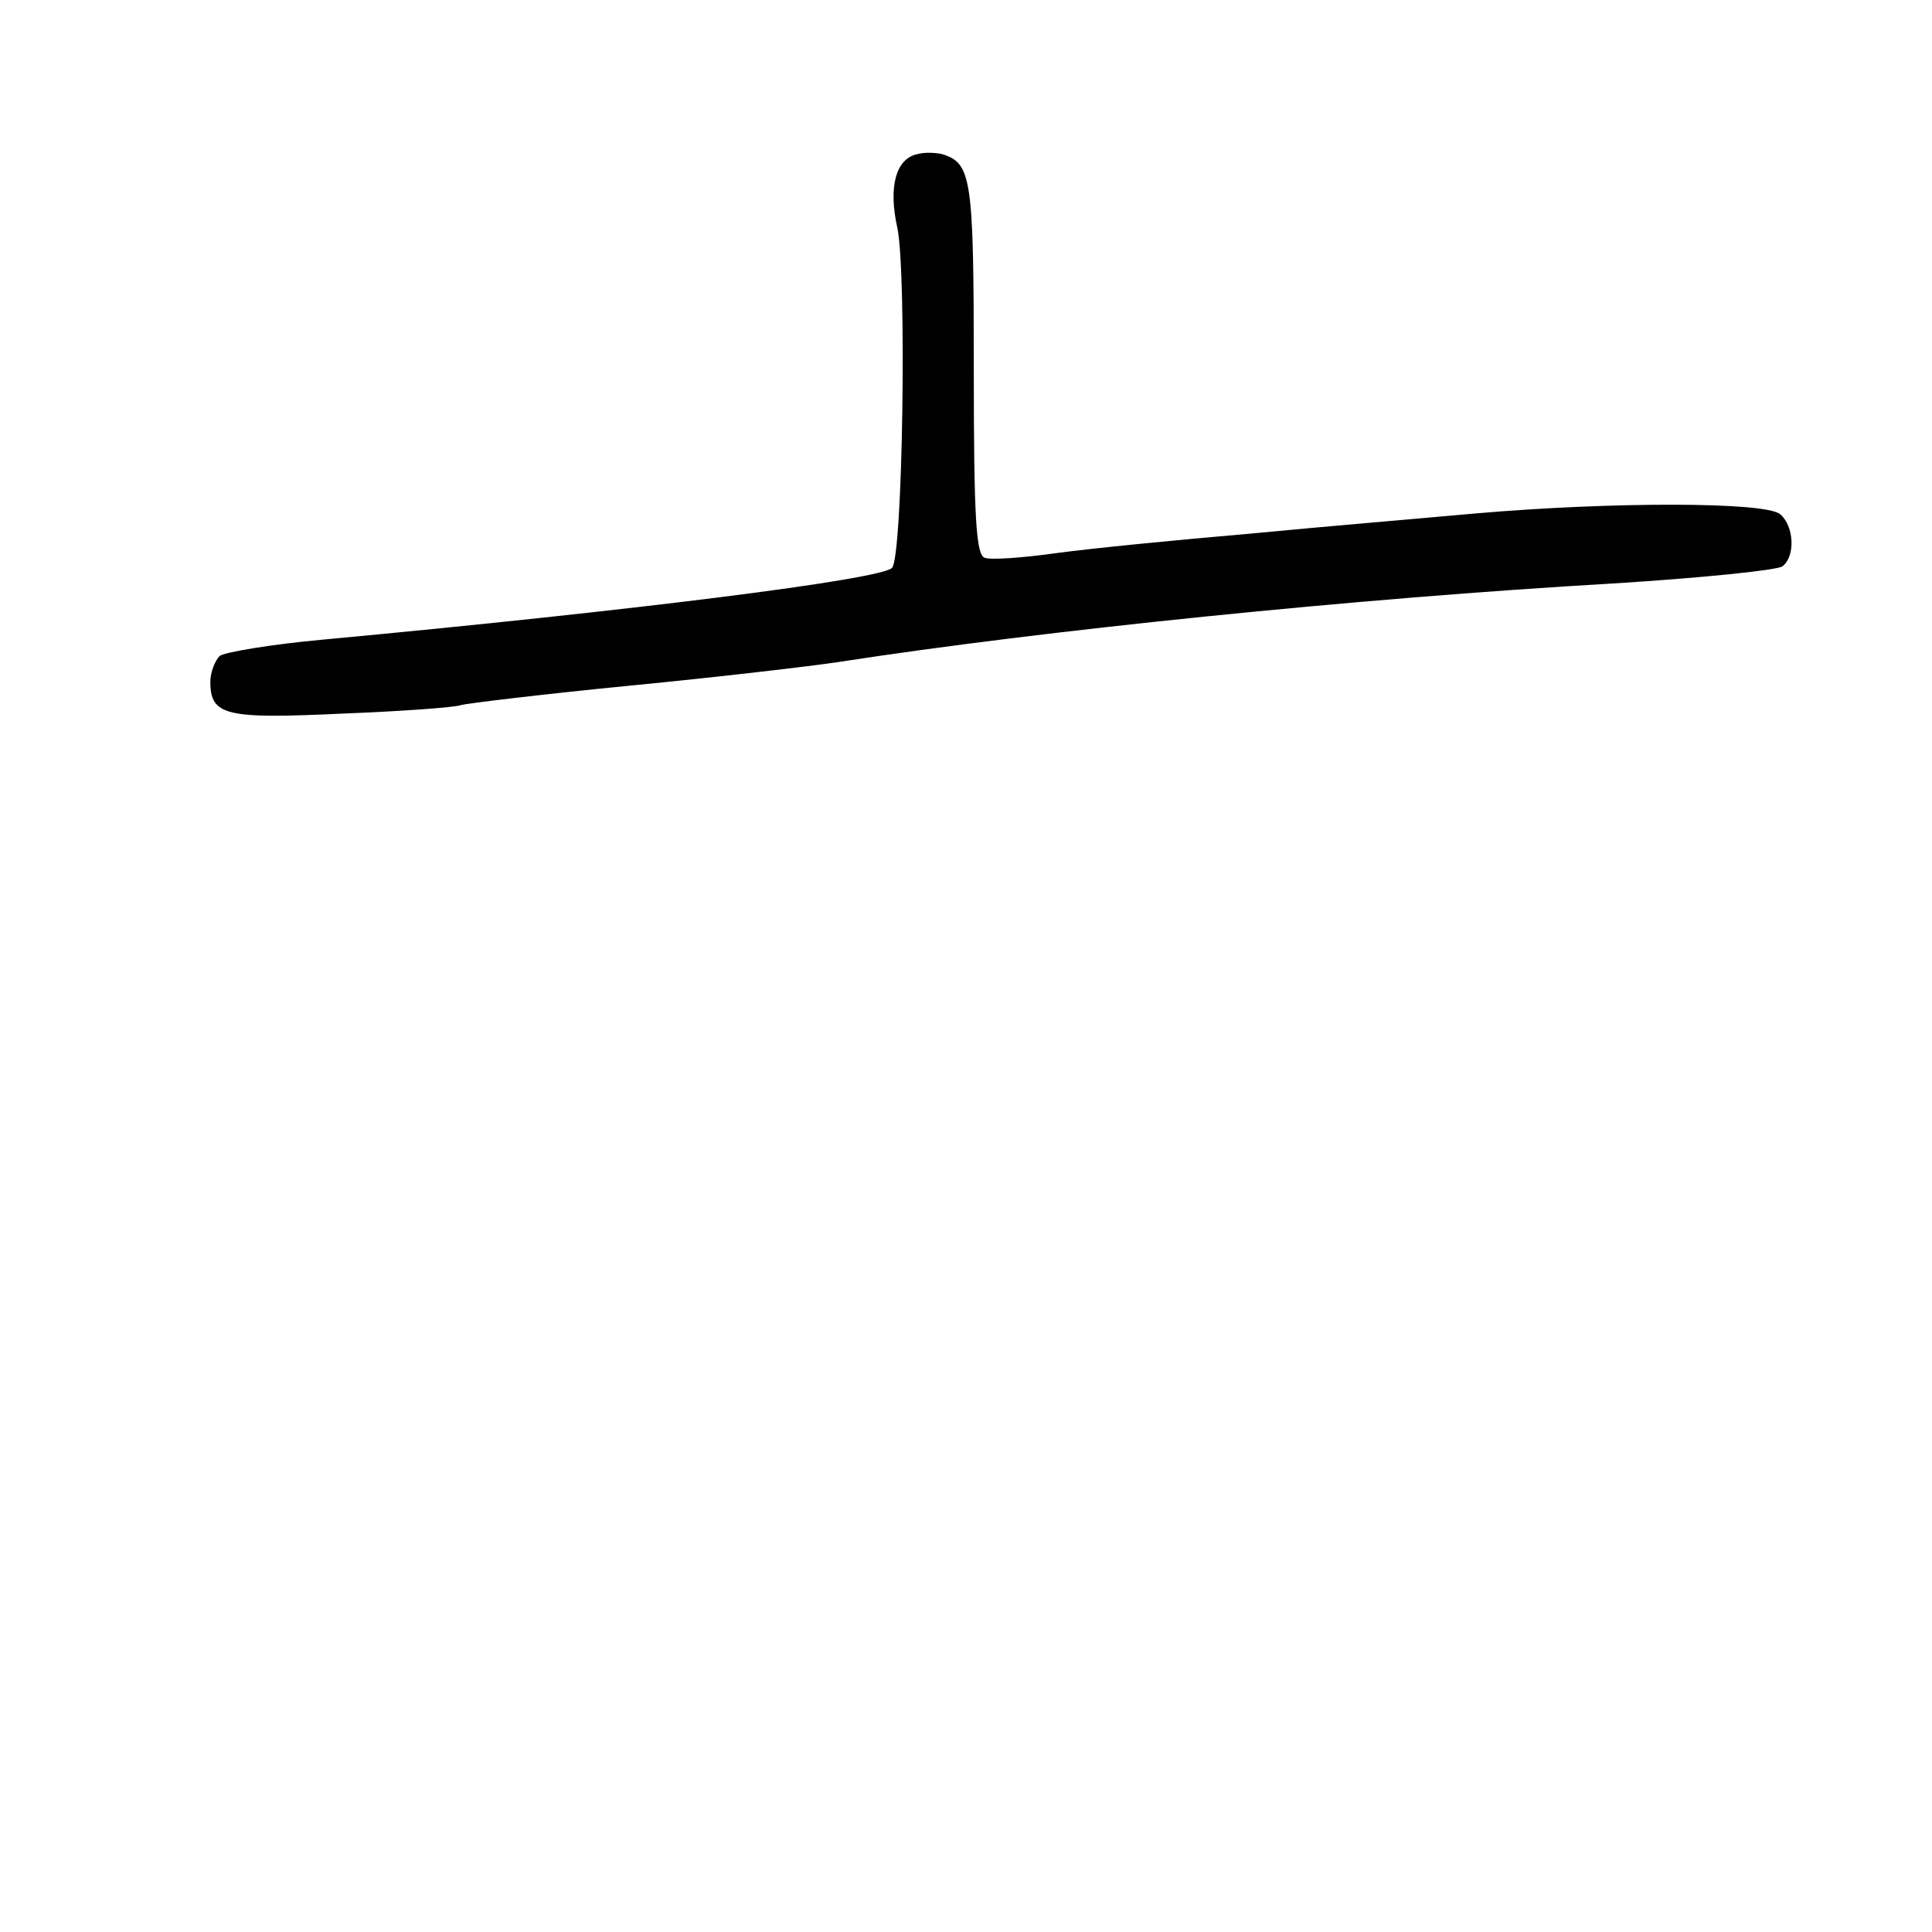 <?xml version="1.0" standalone="no"?>
<!DOCTYPE svg PUBLIC "-//W3C//DTD SVG 20010904//EN"
 "http://www.w3.org/TR/2001/REC-SVG-20010904/DTD/svg10.dtd">
<svg version="1.0" xmlns="http://www.w3.org/2000/svg"
 width="248pt" height="248pt" viewBox="0 0 248 248"
 preserveAspectRatio="xMidYMid meet">
<g transform="translate(0,248) scale(0.1,-0.1)"
fill="#000000" stroke="none">
<path d="M1177 2282 c-27 -6 -37 -42 -25 -95 12 -60 7 -422 -7 -436 -15 -15
-333 -55 -730 -92 -66 -6 -126 -16 -133 -21 -6 -6 -12 -21 -12 -33 0 -44 20
-48 170 -41 76 3 145 8 152 11 7 2 105 14 218 25 113 11 232 25 265 30 265 41
667 82 995 101 113 7 211 17 218 22 17 13 15 52 -3 67 -19 16 -217 16 -390 1
-66 -6 -197 -17 -290 -26 -94 -8 -205 -19 -249 -25 -43 -6 -84 -9 -92 -6 -11
4 -14 49 -14 244 0 244 -3 262 -40 274 -8 2 -23 3 -33 0z"/>
</g>
</svg>
